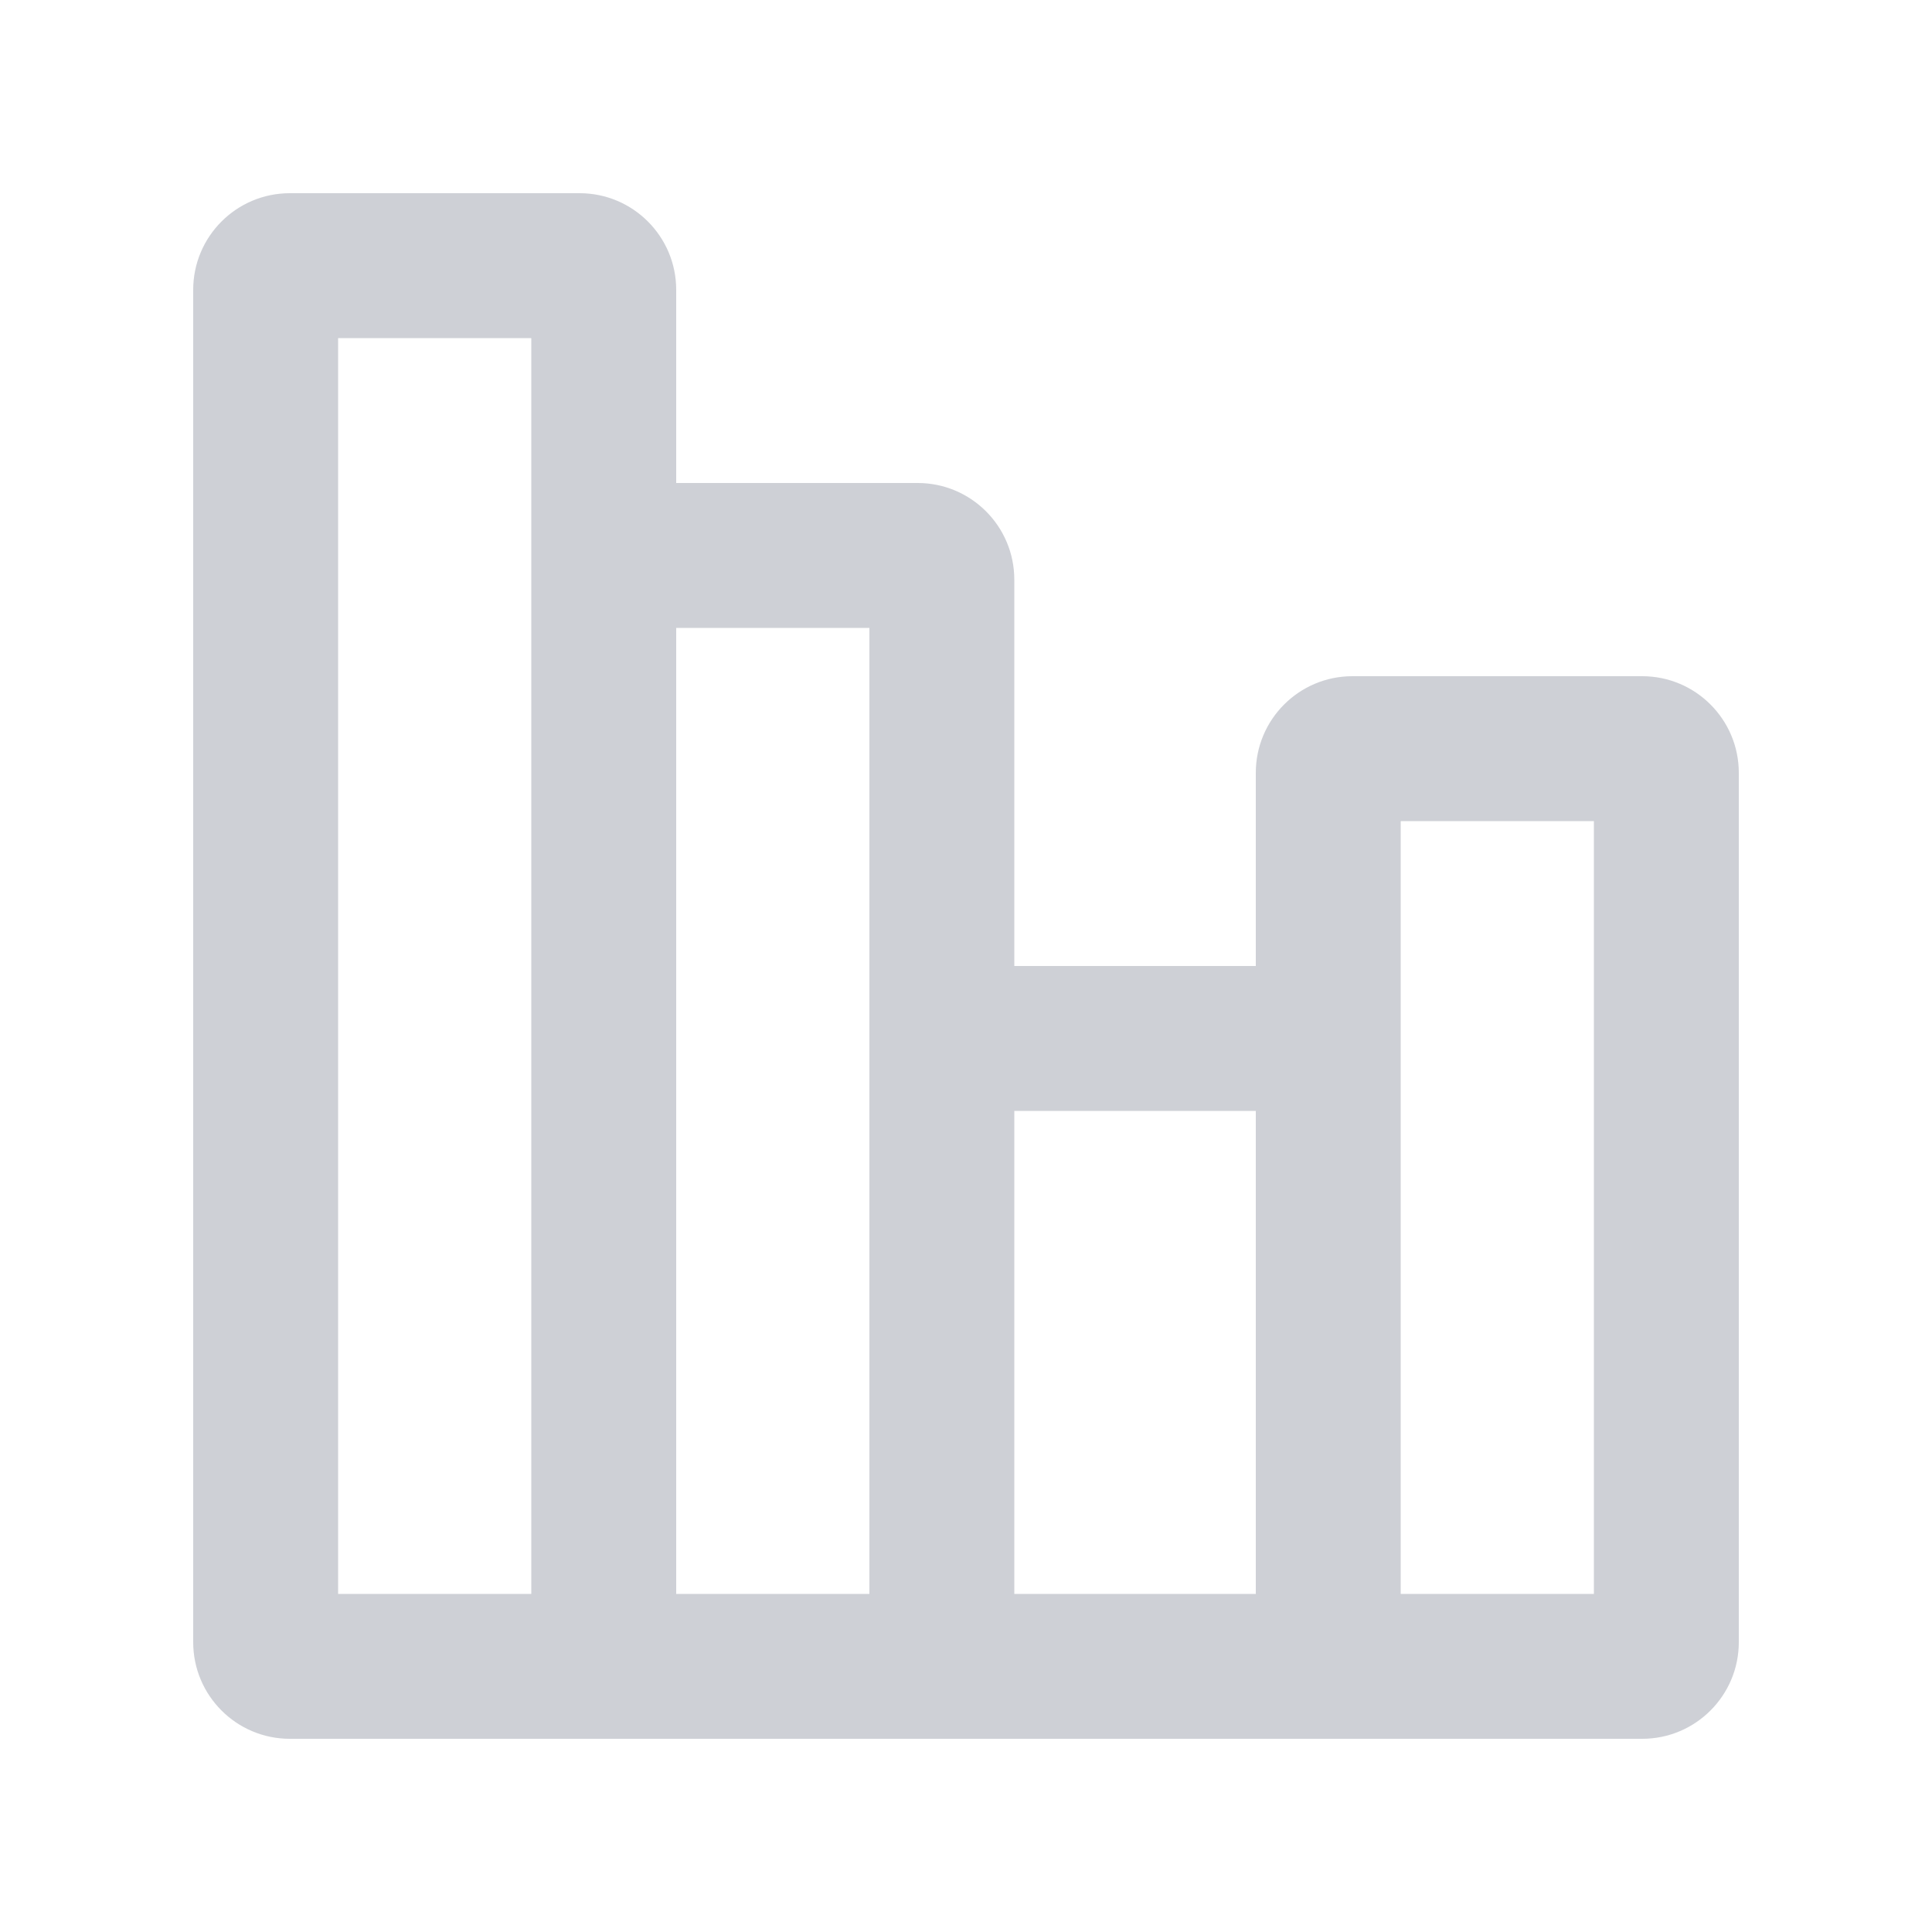 <svg width="20" height="20" viewBox="0 0 20 20" fill="none" xmlns="http://www.w3.org/2000/svg">
<path fill-rule="evenodd" clip-rule="evenodd" d="M3 18C2.448 18 2 17.552 2 17V3C2 2.448 2.448 2 3 2H6C6.552 2 7 2.448 7 3V5H9.5C10.052 5 10.5 5.448 10.5 6V10H13V8C13 7.448 13.448 7 14 7H17C17.552 7 18 7.448 18 8V17C18 17.552 17.552 18 17 18H3ZM3.5 16.5V3.5H5.5V16.5H3.5ZM7 16.5H9V6.5H7V16.5ZM13 16.5H10.5V11.5H13V16.5ZM14.5 8.5H16.5V16.5H14.5V8.5Z" fill="#CED0D6"/>
</svg>
